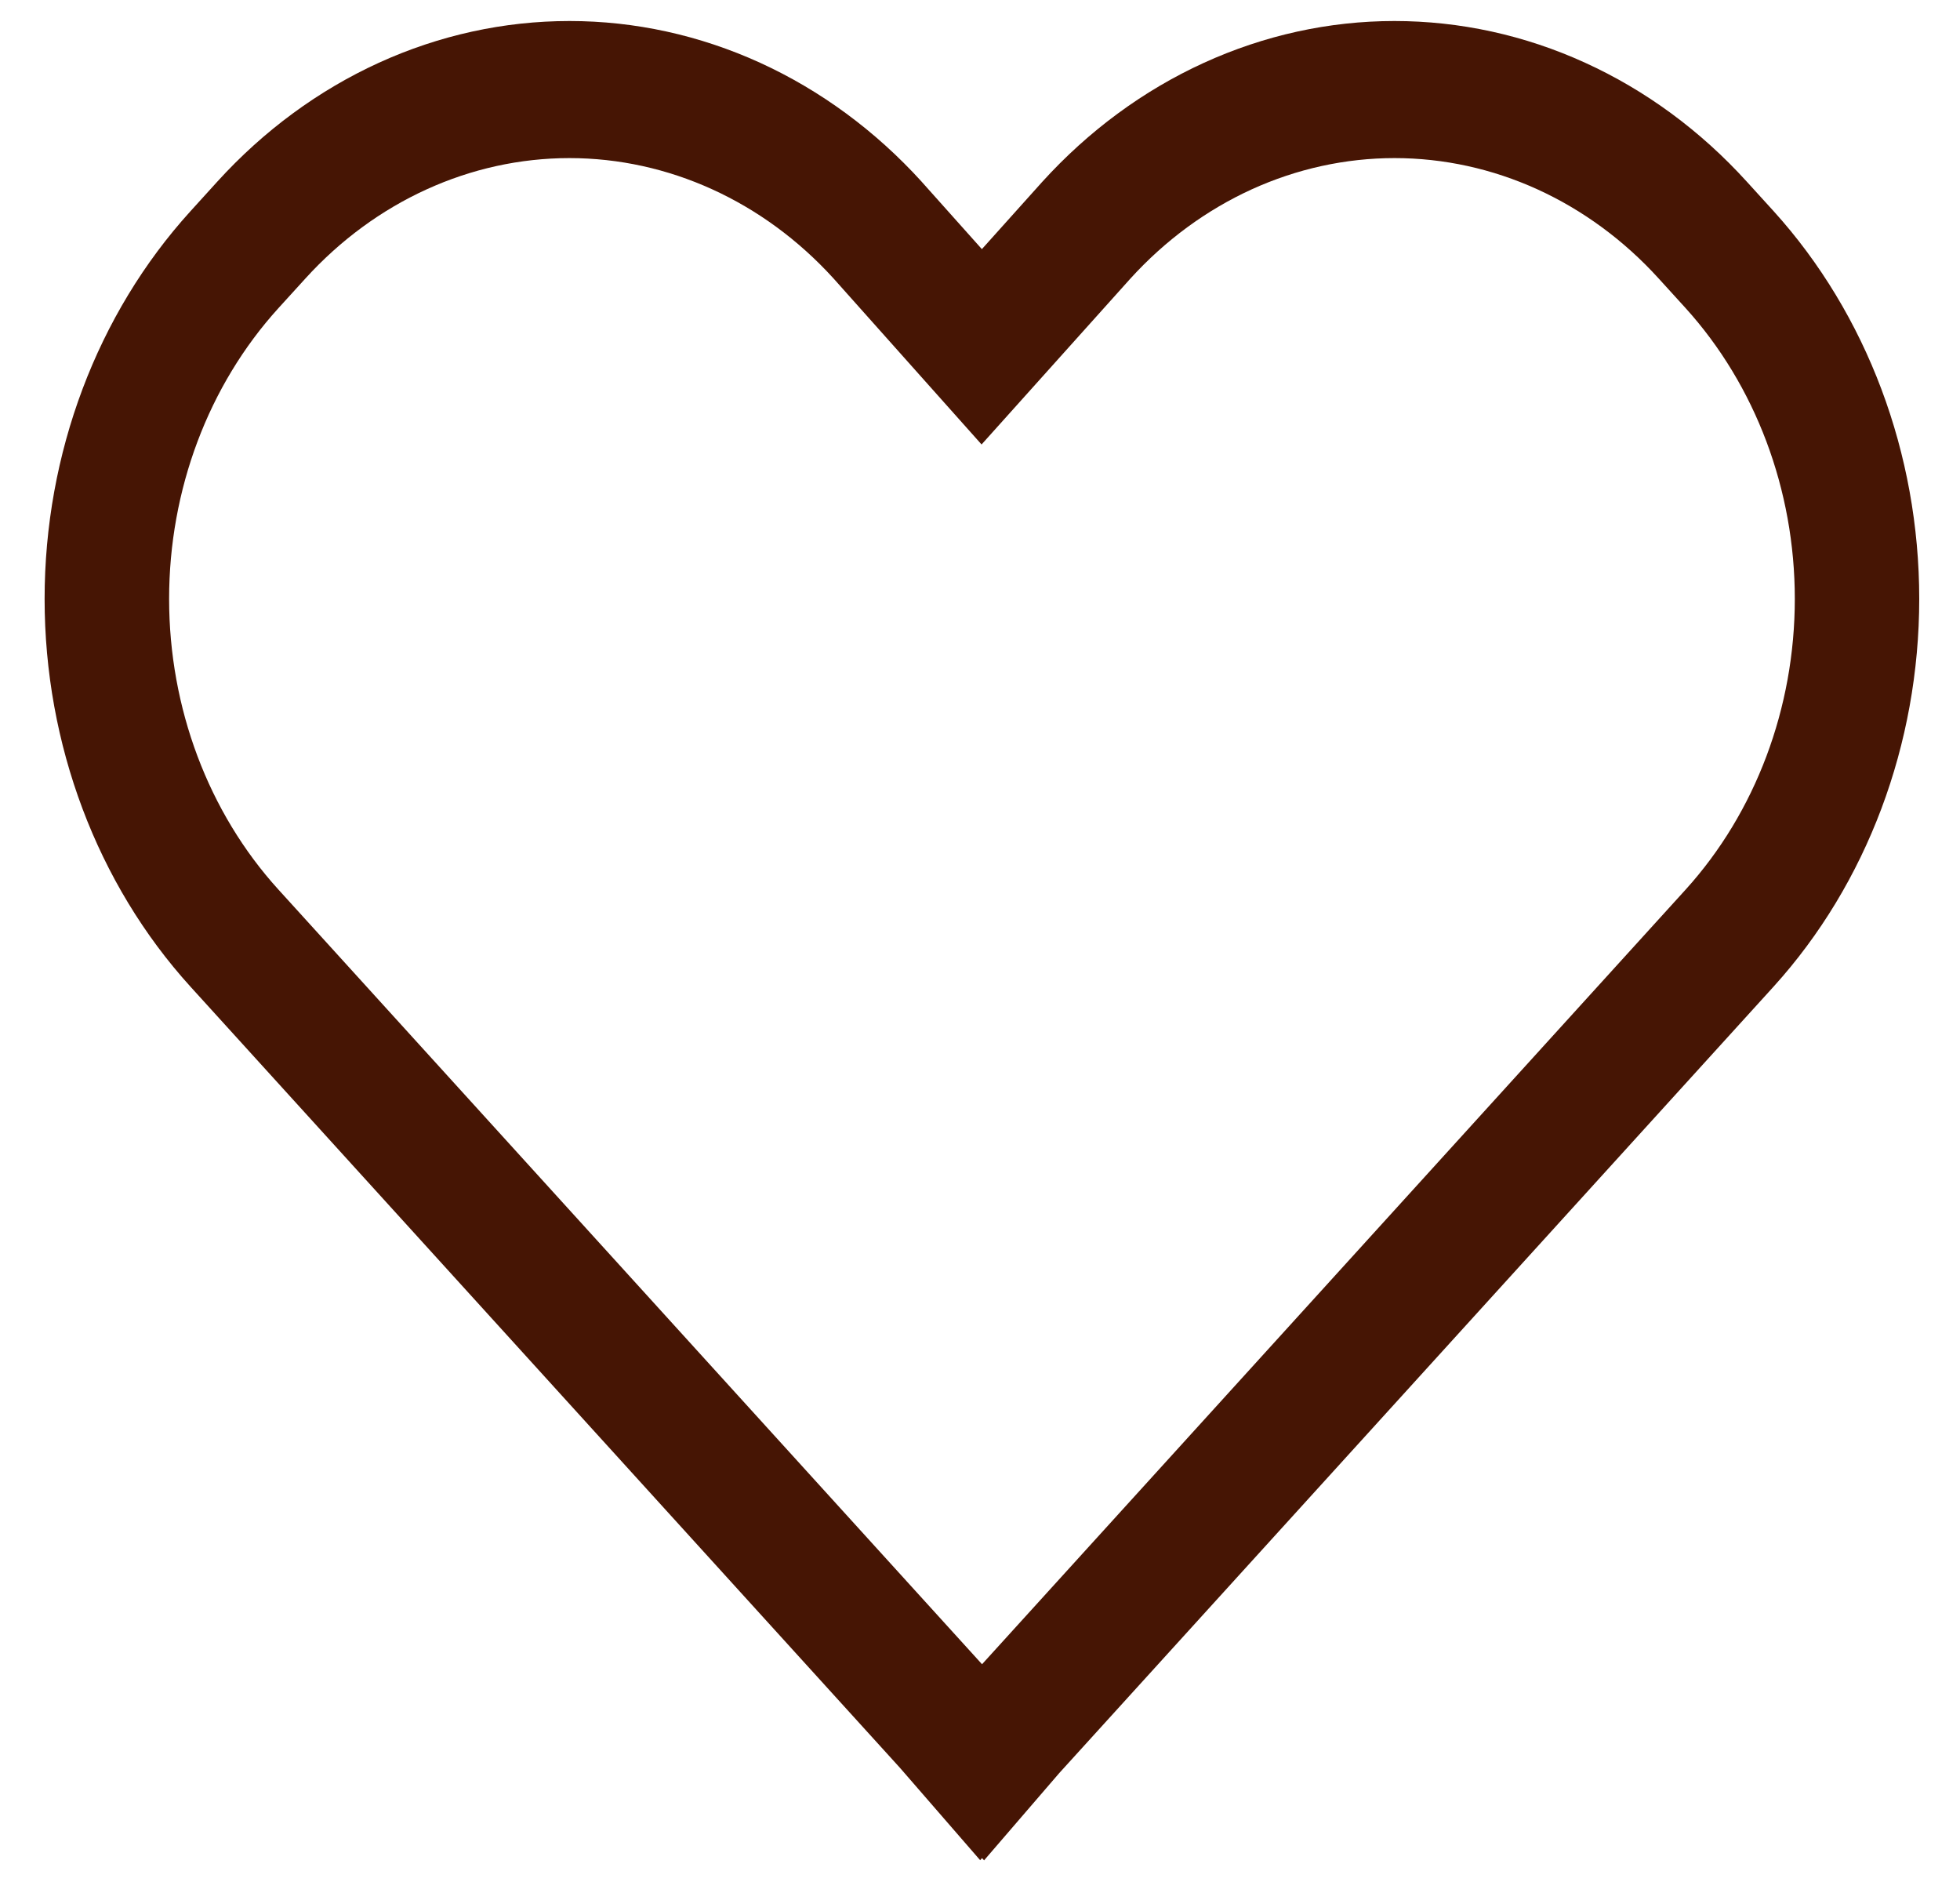 <svg width="25" height="24" viewBox="0 0 25 24" fill="none" xmlns="http://www.w3.org/2000/svg">
<path d="M22.28 2.316C21.69 1.666 20.989 1.151 20.218 0.8C19.447 0.448 18.62 0.268 17.786 0.268C16.951 0.268 16.125 0.45 15.354 0.802C14.583 1.154 13.883 1.67 13.293 2.32L12.524 3.177L11.76 2.322L11.755 2.316C11.165 1.667 10.465 1.152 9.694 0.8C8.924 0.449 8.098 0.268 7.264 0.268C6.429 0.268 5.603 0.449 4.833 0.8C4.062 1.152 3.362 1.667 2.772 2.316L2.429 2.694C1.238 4.005 0.569 5.783 0.569 7.638C0.569 9.492 1.238 11.27 2.429 12.582L11.479 22.544L12.502 23.722L12.526 23.695L12.552 23.724L13.51 22.612L22.623 12.581C23.812 11.269 24.48 9.491 24.48 7.637C24.48 5.784 23.812 4.006 22.623 2.693L22.28 2.316ZM21.5 11.345L12.526 21.223L3.552 11.345C2.658 10.362 2.157 9.028 2.157 7.637C2.157 6.247 2.658 4.913 3.552 3.929L3.895 3.552C4.788 2.569 5.999 2.017 7.262 2.016C8.525 2.016 9.736 2.567 10.63 3.549L12.52 5.668L14.419 3.552C14.862 3.065 15.387 2.679 15.965 2.415C16.543 2.152 17.163 2.016 17.788 2.016C18.414 2.016 19.033 2.152 19.611 2.415C20.189 2.679 20.715 3.065 21.157 3.552L21.5 3.929C22.392 4.914 22.893 6.247 22.893 7.637C22.893 9.028 22.392 10.361 21.5 11.345Z" fill="#461504"/>
</svg>
